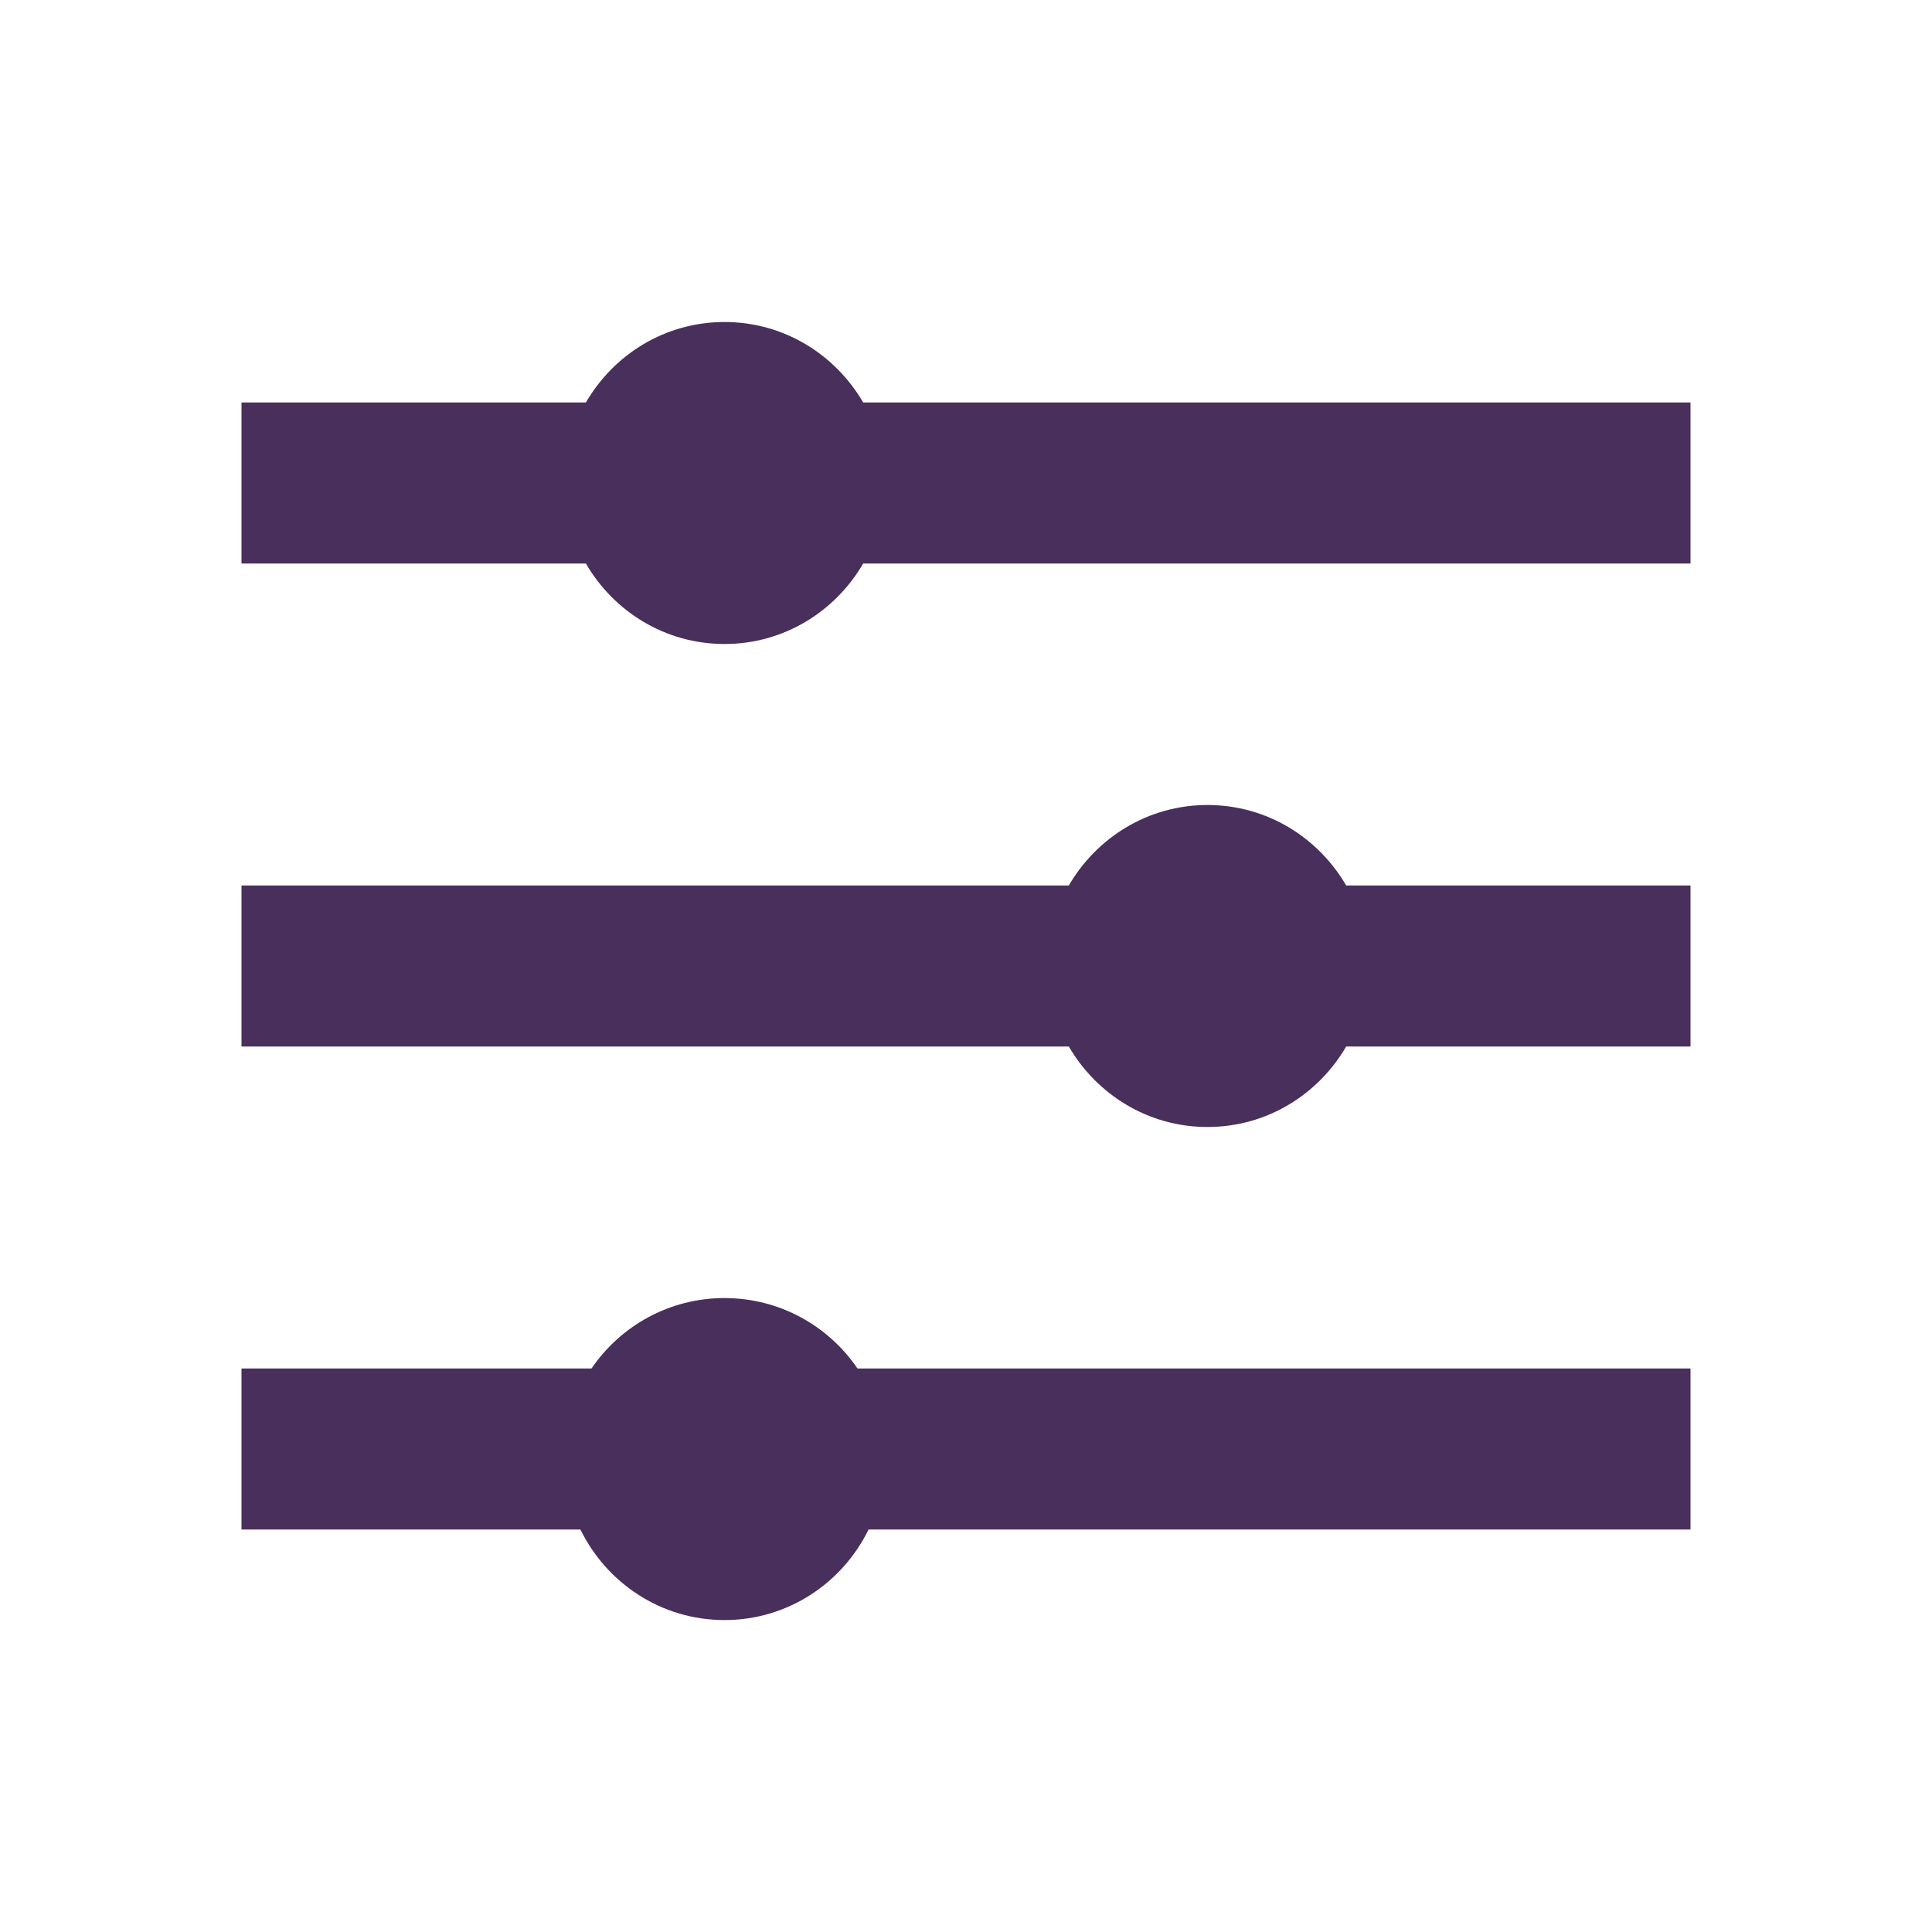 <svg xmlns="http://www.w3.org/2000/svg" xmlns:xlink="http://www.w3.org/1999/xlink" width="24" height="24" viewBox="0 0 24 24">
  <defs>
    <path id="filter-a" d="M10.723,5 L21,5 L21,7 L10.723,7 C10.376,7.596 9.739,8 9,8 C8.262,8 7.624,7.596 7.278,7 L3,7 L3,5 L7.278,5 C7.624,4.404 8.262,4 9,4 C9.739,4 10.376,4.404 10.723,5 Z M15,10 C15.738,10 16.376,10.404 16.723,11 L21,11 L21,13 L16.723,13 C16.376,13.596 15.738,14 15,14 C14.262,14 13.624,13.596 13.277,13 L3,13 L3,11 L13.277,11 C13.624,10.404 14.262,10 15,10 Z M9,16.125 C9.687,16.125 10.293,16.472 10.652,17 L21,17 L21,19 L10.79,19 C10.465,19.664 9.789,20.125 9,20.125 C8.211,20.125 7.535,19.664 7.21,19 L3,19 L3,17 L7.348,17 C7.707,16.472 8.313,16.125 9,16.125 Z"/>
  </defs>
  <use fill="#492F5C" fill-rule="evenodd" xlink:href="#filter-a"/>
</svg>
